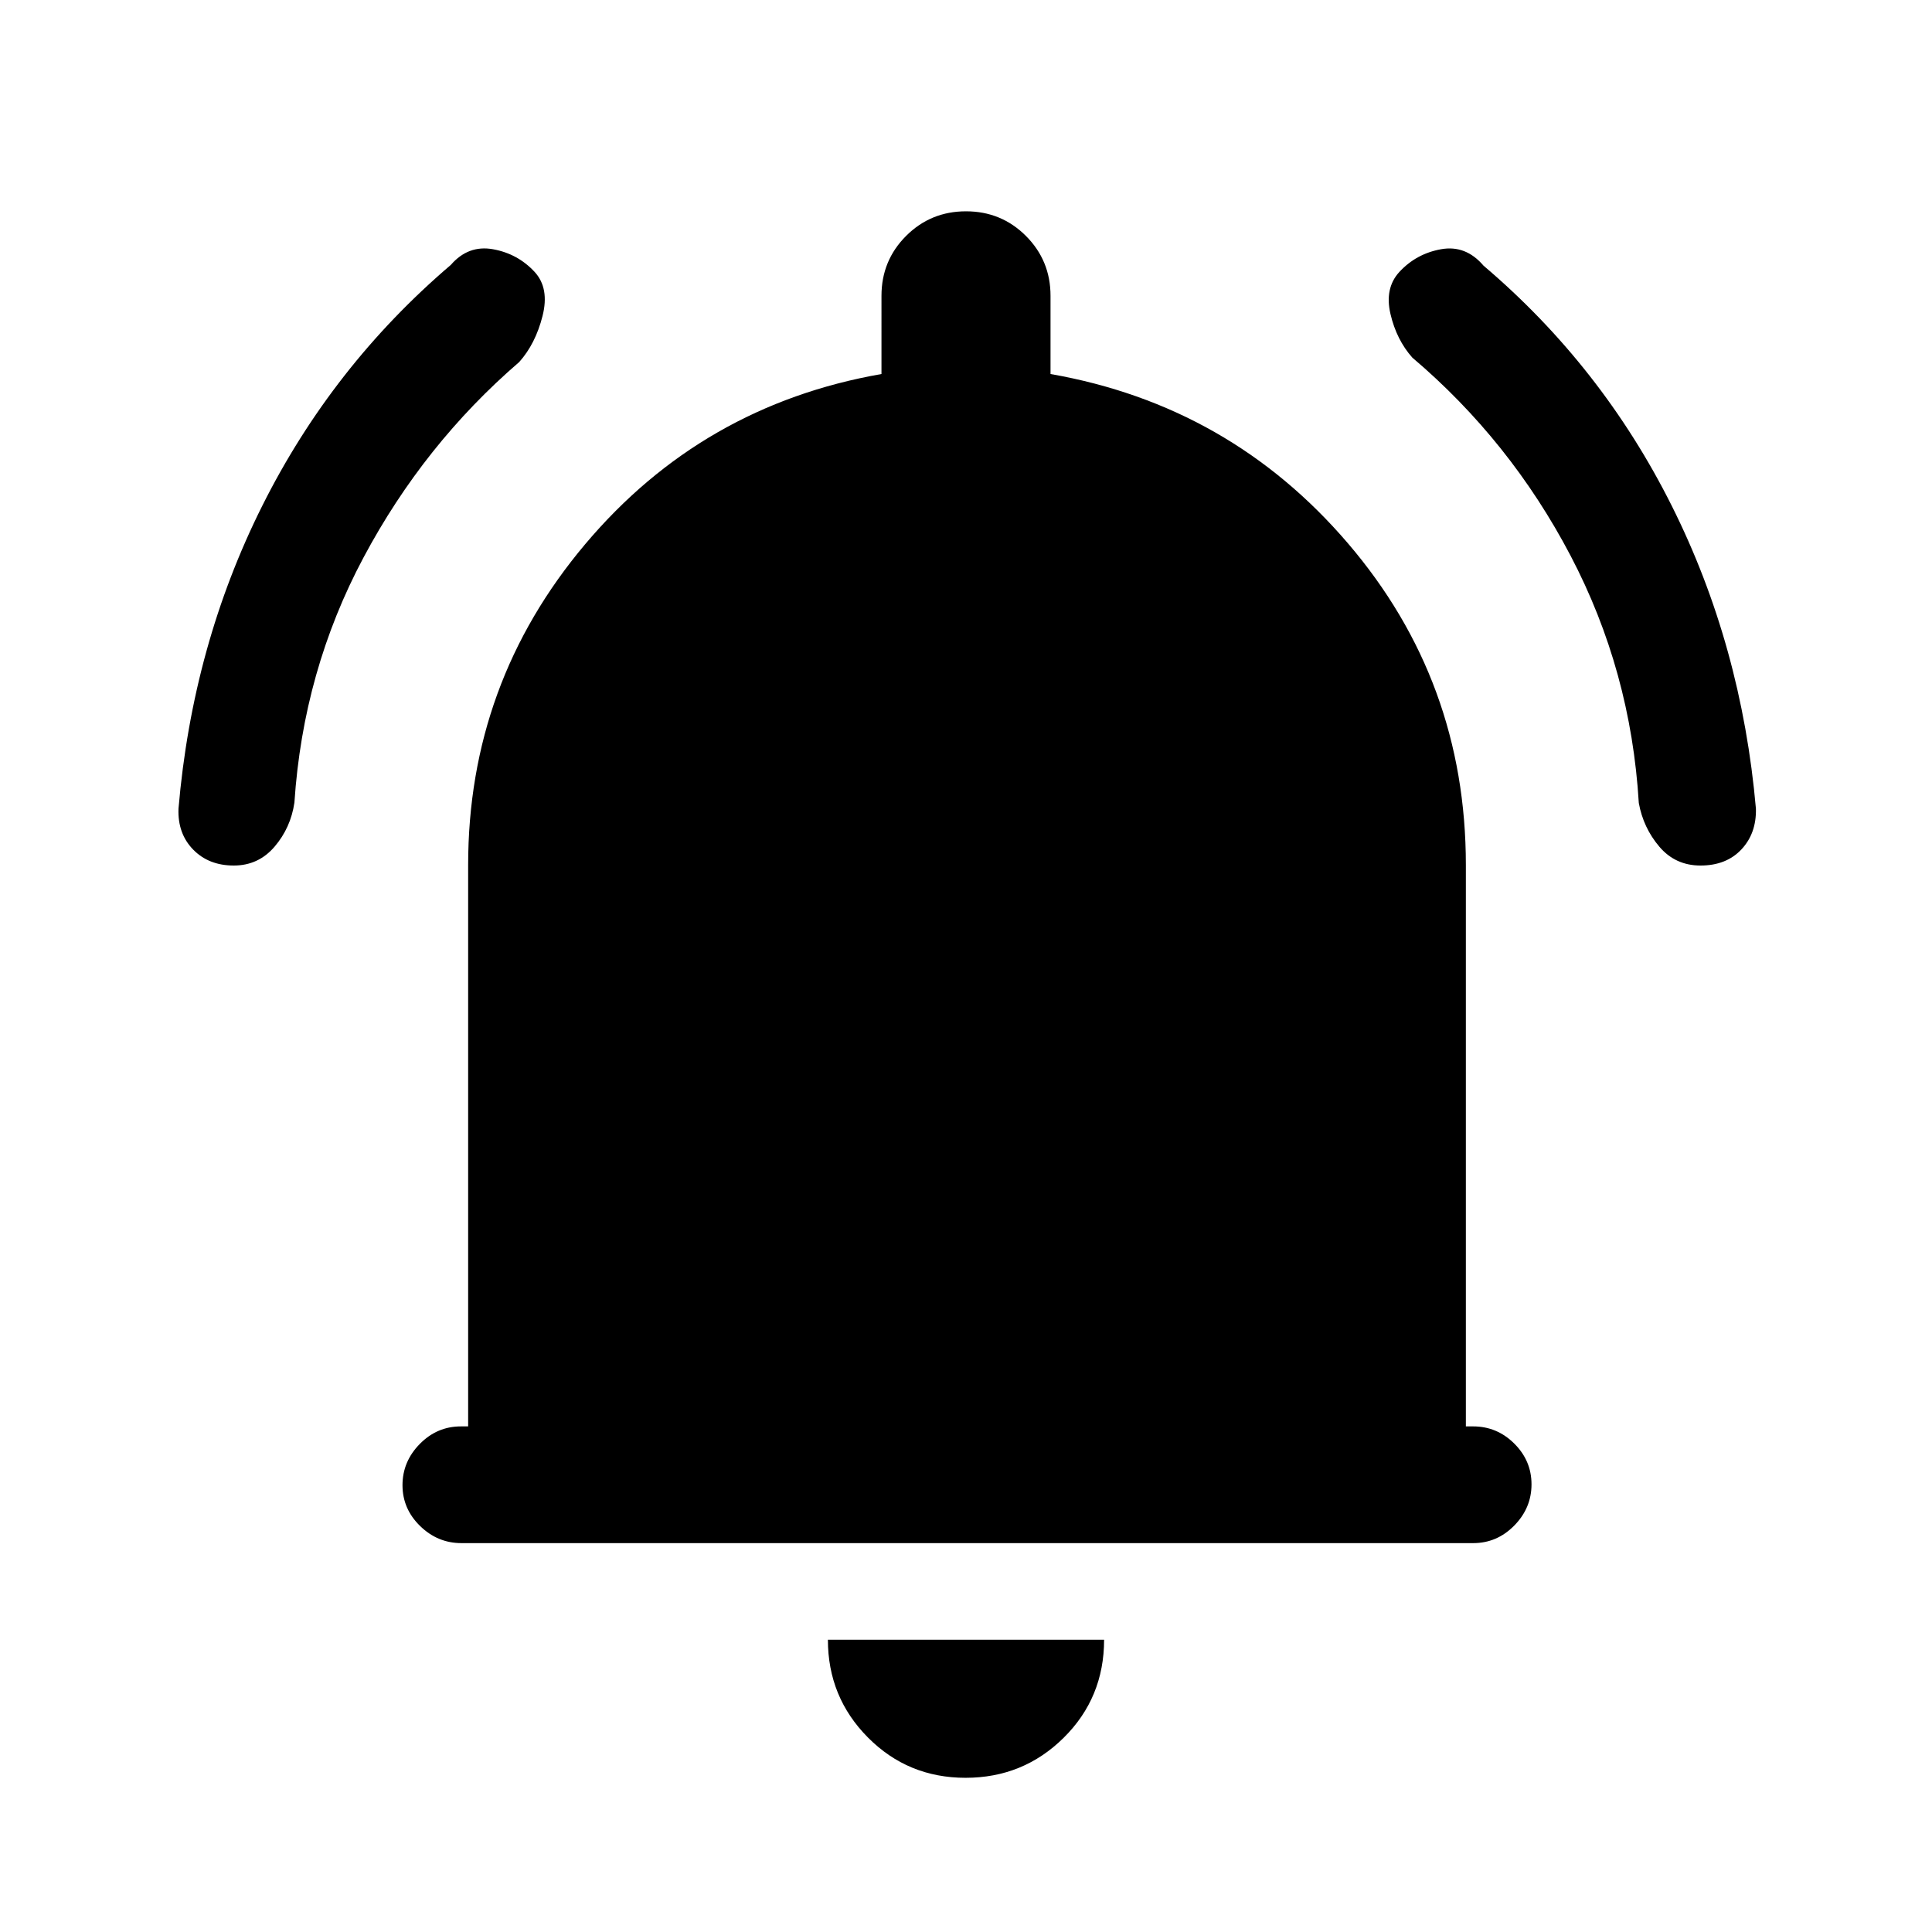 <svg xmlns="http://www.w3.org/2000/svg" height="20" viewBox="0 -960 960 960" width="20"><path d="M229.29-193.23q-11.83 0-20.56-8.52-8.73-8.52-8.73-20.27t8.58-20.48q8.58-8.73 20.42-8.73h3.62v-278.92q0-90.39 58.11-159.39 58.12-69 147.27-84.61V-813q0-17.54 12.23-29.77T480-855q17.54 0 29.77 12.23T522-813v38.85q89.15 15.61 147.77 84.11 58.61 68.5 58.61 159.89v278.92H732q11.84 0 20.42 8.52 8.58 8.52 8.58 20.27t-8.57 20.48q-8.58 8.73-20.41 8.73H229.29Zm250.5 116.61q-28.64 0-48.52-20.03-19.89-20.03-19.89-48.58h137.24q0 28.85-20.1 48.73-20.1 19.88-48.73 19.88Zm-363.61-453.3q-12.49 0-20.22-7.95-7.73-7.95-7.27-20.28 6.93-81.23 41.66-150.58 34.73-69.35 93.66-119.64 8.68-10.01 20.99-7.78 12.31 2.23 20.69 11.3 7.39 8.08 3.89 21.89-3.5 13.81-11.57 22.84-47.33 40.79-77.36 97.11t-34.36 121.85q-1.83 12.47-9.84 21.85-8.02 9.39-20.27 9.39Zm728.8 0q-12.52 0-20.48-9.39-7.96-9.38-10.19-21.69-3.93-65.69-33.89-122.85-29.96-57.15-78.65-98.46-7.85-8.84-10.85-21.65-3-12.81 4.39-20.89 8.38-9.07 20.69-11.3 12.31-2.23 21.15 8.15 58.77 49.92 93.5 119.27t41.86 150.61q.26 12.27-7.26 20.24-7.52 7.96-20.27 7.96Z"/></svg>